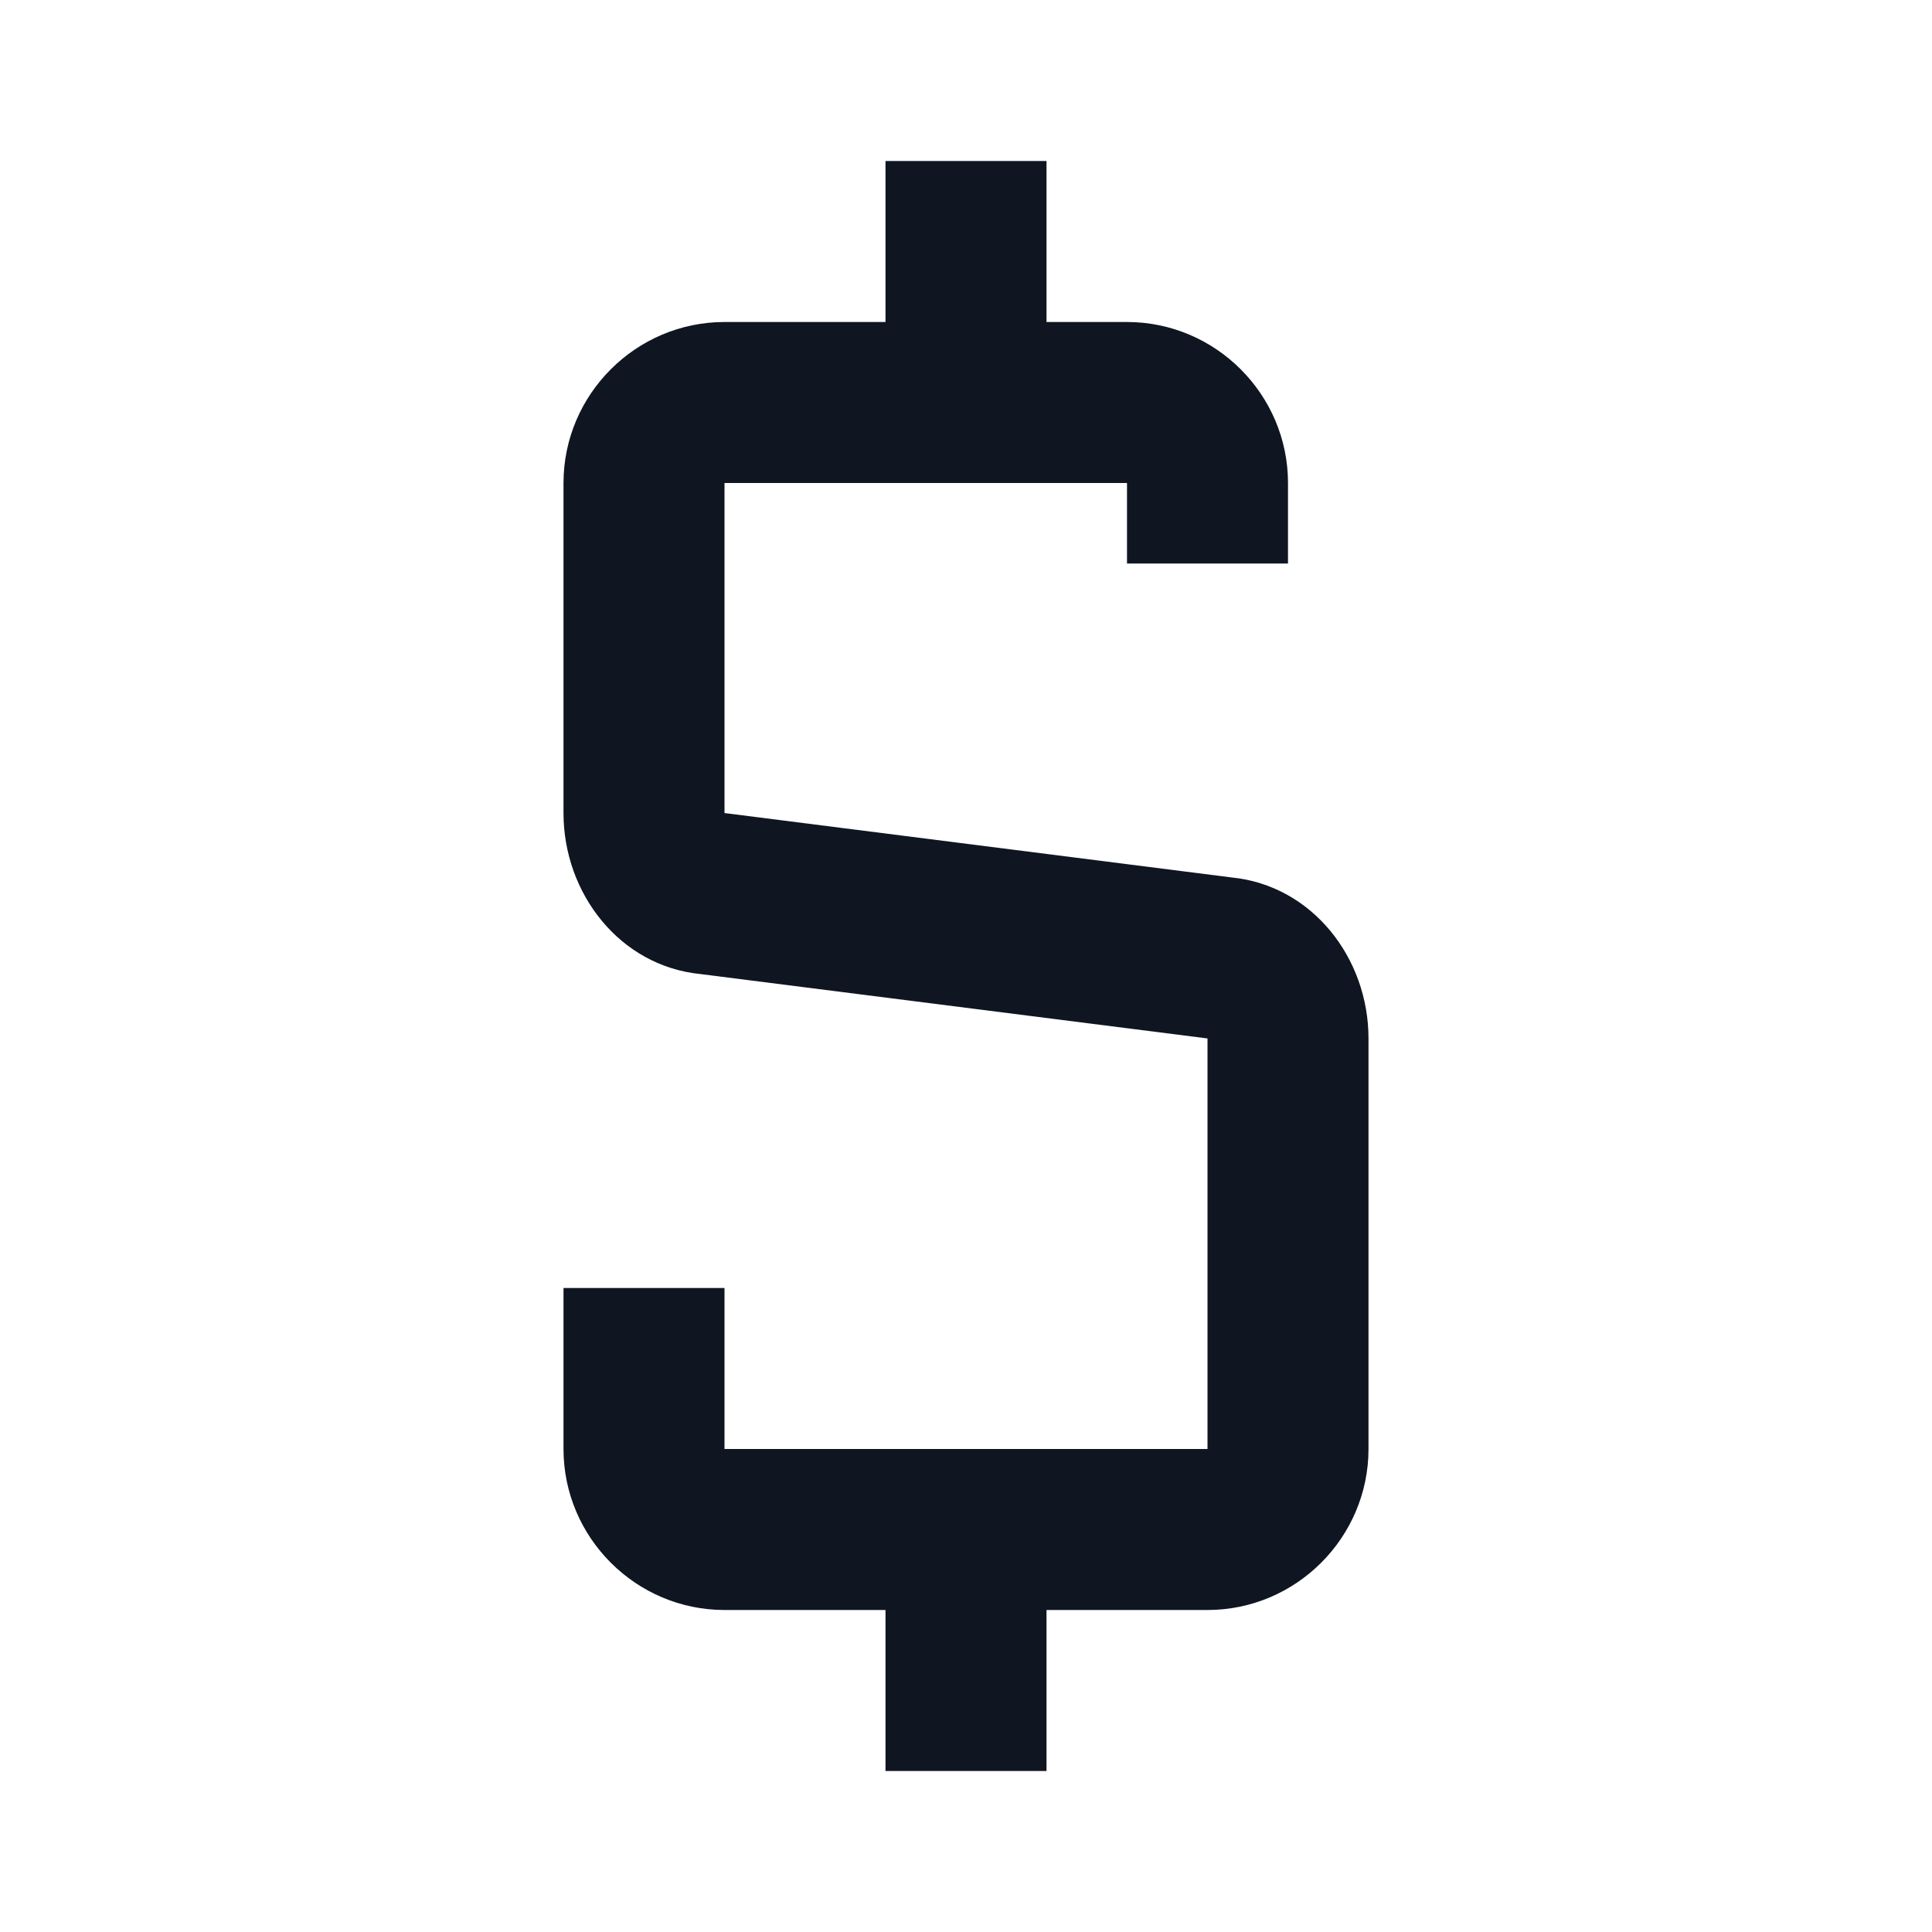<svg width="24" height="24" viewBox="0 0 24 24" fill="none" xmlns="http://www.w3.org/2000/svg">
<path d="M17 12.9V18C17 19.1 16.1 20 15 20H13V22H11V20H9C7.9 20 7 19.1 7 18V16H9V18H15V12.9L8.7 12.1C7.7 12 7 11.1 7 10.1V6C7 4.9 7.9 4 9 4H11V2H13V4H14C15.1 4 16 4.9 16 6V7H14V6H9V10.1L15.3 10.9C16.3 11 17 11.9 17 12.9Z" fill="#0F1621"/>
</svg>
